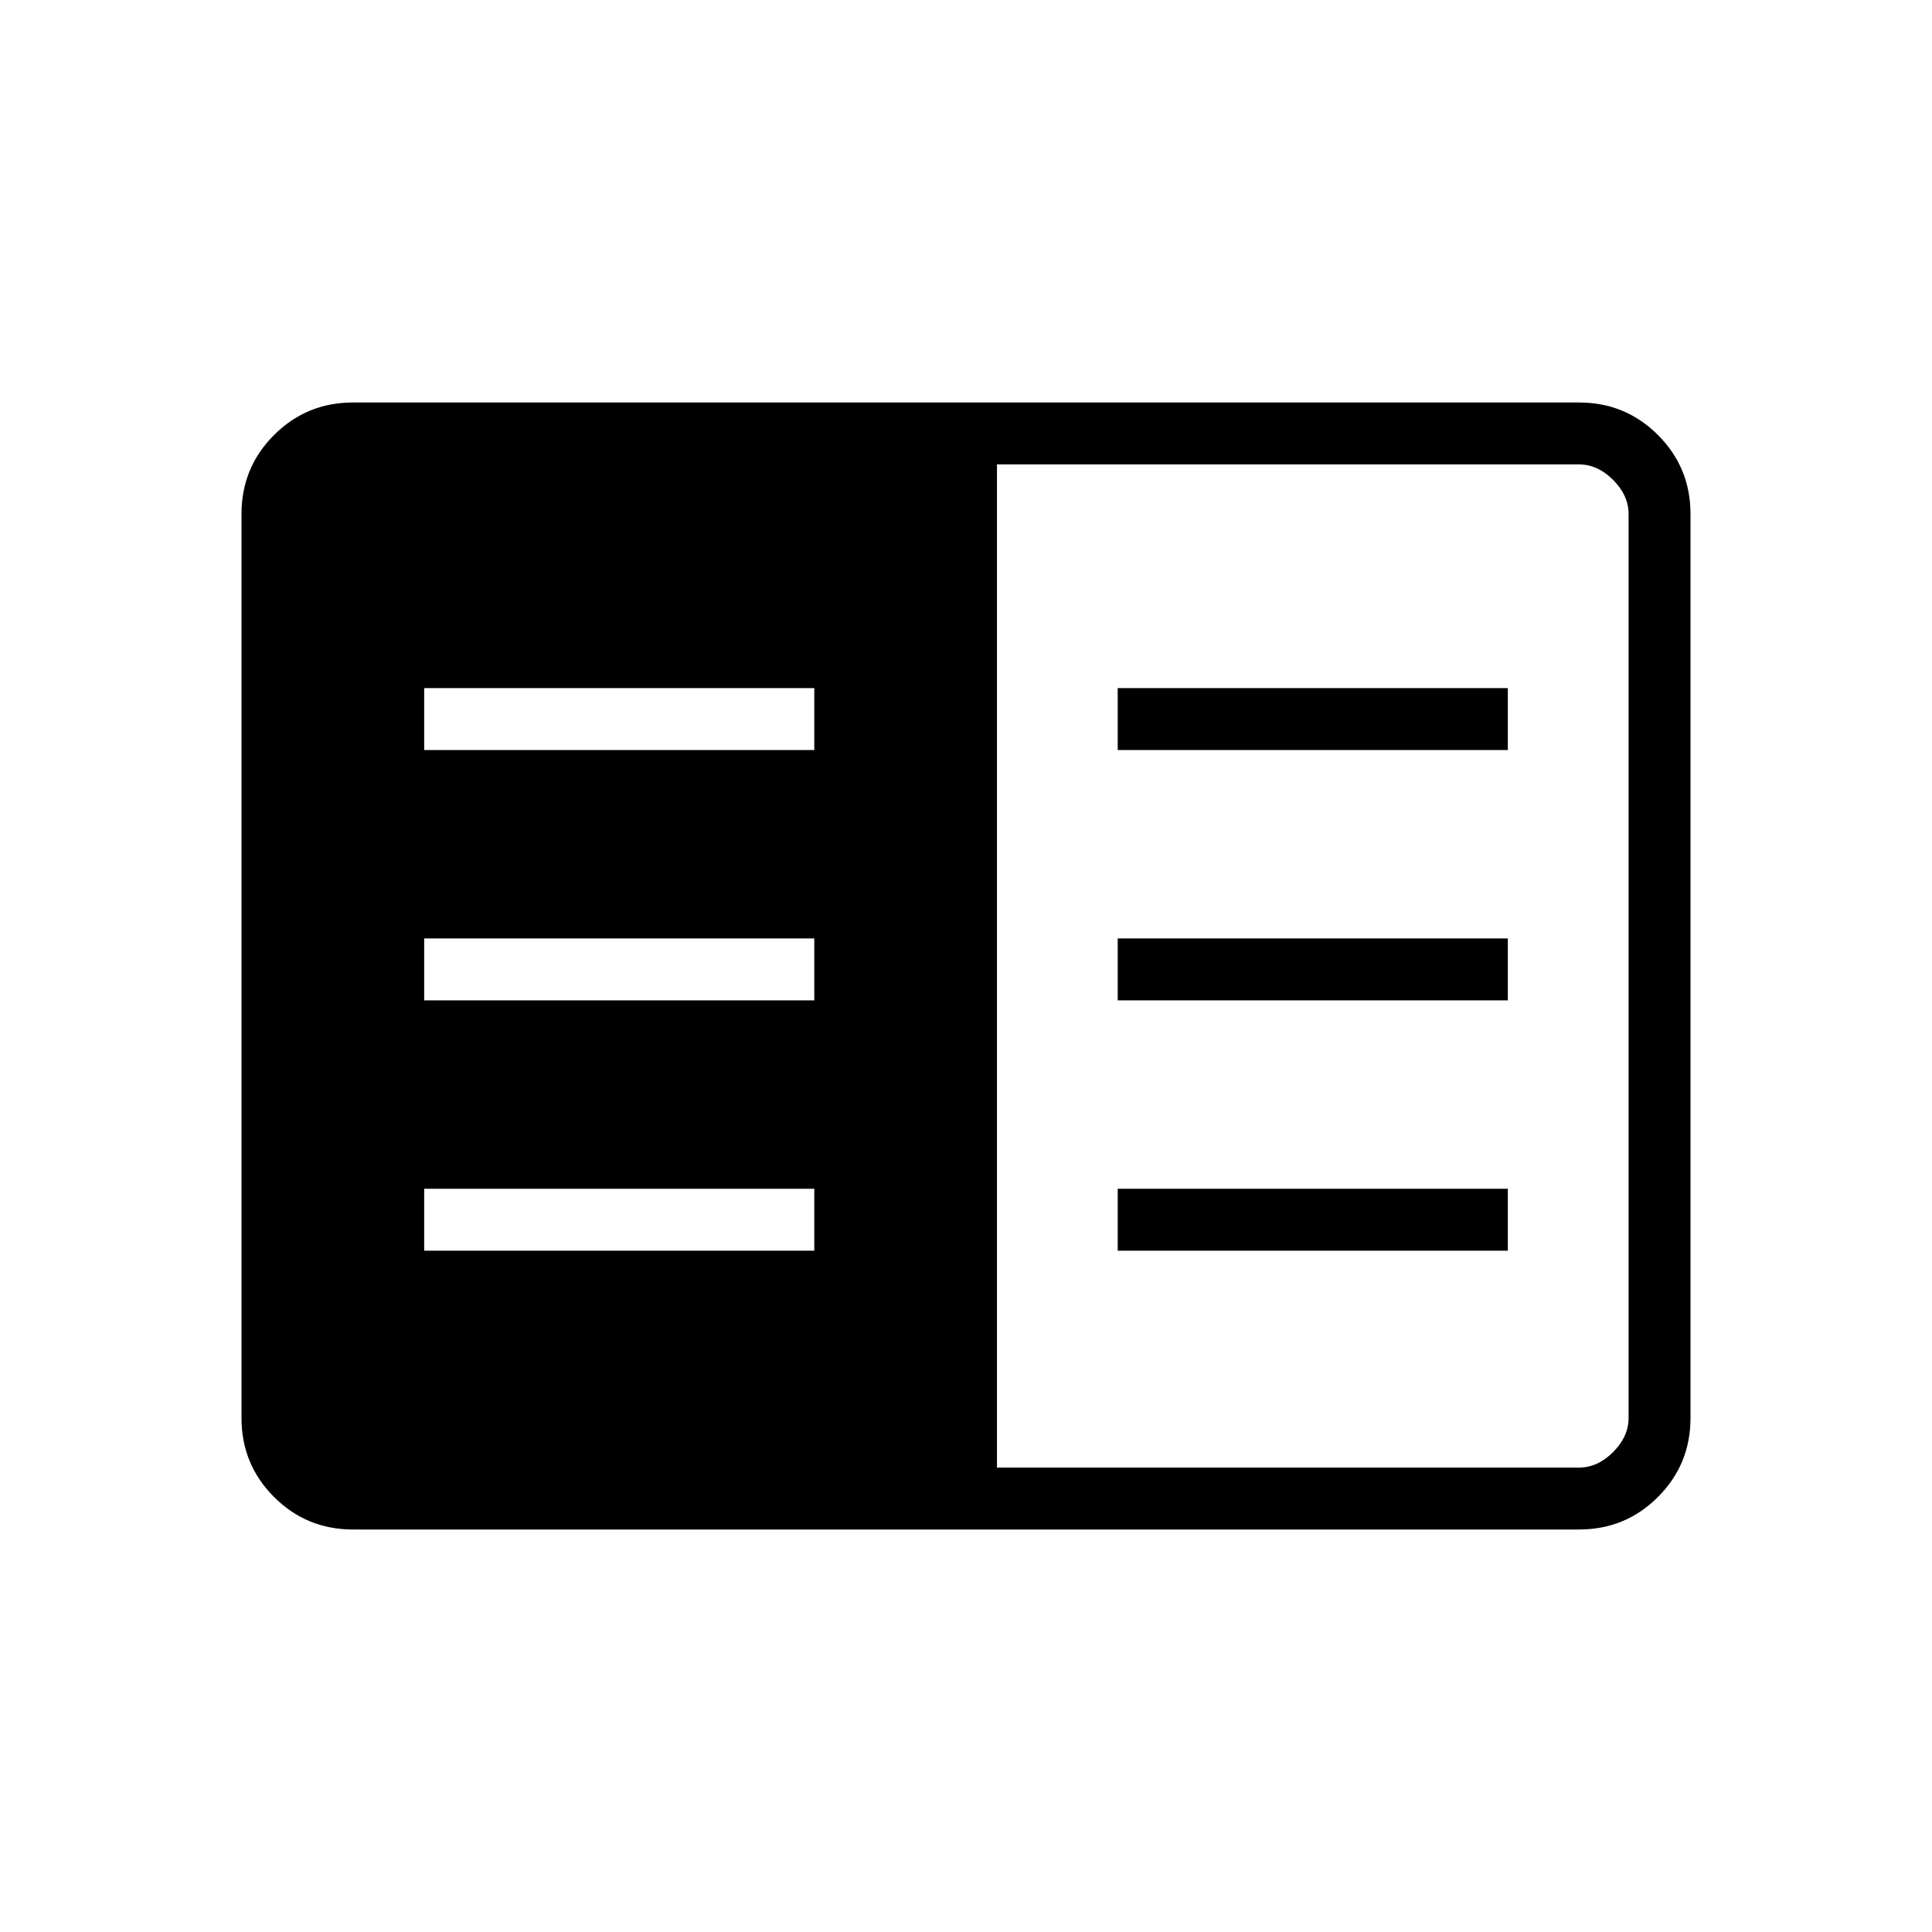 <svg xmlns="http://www.w3.org/2000/svg" height="48" viewBox="0 -960 960 960" width="48"><path d="M175.384-200q-23.057 0-39.221-16.163Q120-232.327 120-255.384v-449.232q0-23.057 16.163-39.221Q152.327-760 175.384-760h609.232q23.057 0 39.221 16.163Q840-727.673 840-704.616v449.232q0 23.057-16.163 39.221Q807.673-200 784.616-200H175.384Zm320.001-30.769h289.231q9.23 0 16.923-7.692 7.692-7.693 7.692-16.923v-449.232q0-9.23-7.692-16.923-7.693-7.692-16.923-7.692H495.385v498.462ZM210.769-338.538h193.846v-30.77H210.769v30.77Zm0-124.385h193.846v-30.769H210.769v30.769Zm0-124.385h193.846v-30.769H210.769v30.769Zm344.616 248.77h193.846v-30.77H555.385v30.77Zm0-124.385h193.846v-30.769H555.385v30.769Zm0-124.385h193.846v-30.769H555.385v30.769Z"/></svg>
